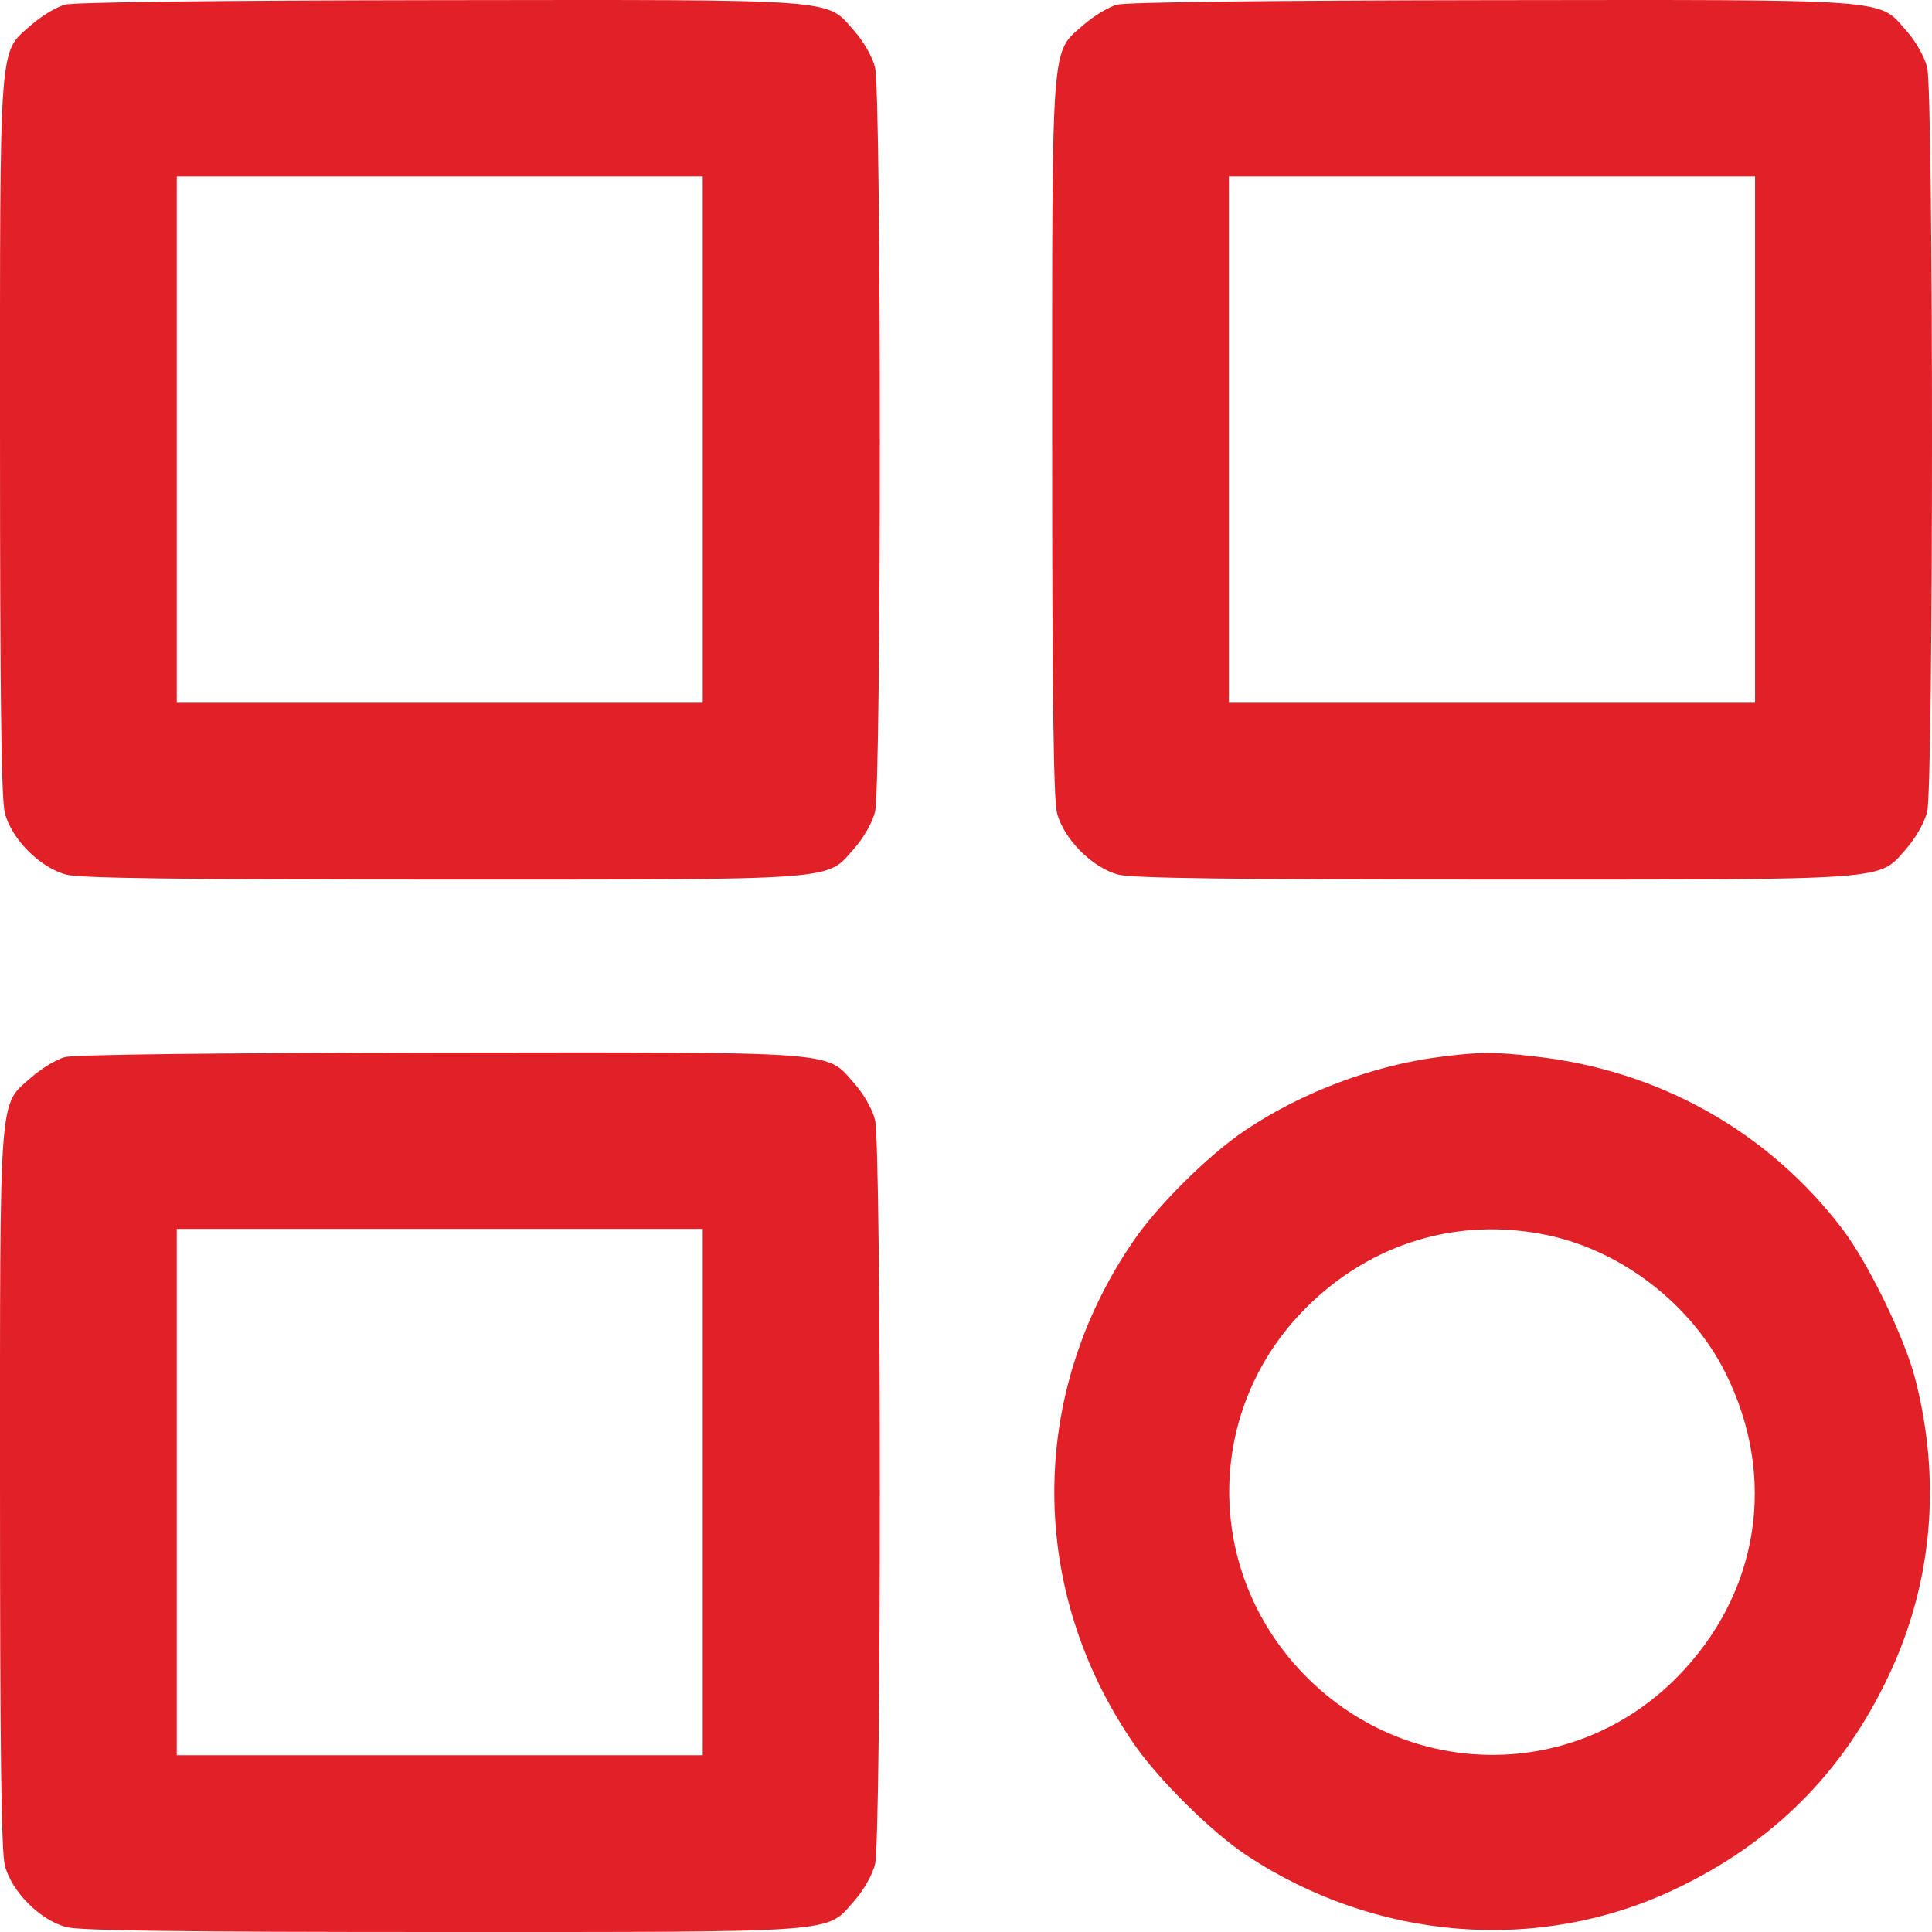 <svg width="12" height="12" viewBox="0 0 12 12" fill="none" xmlns="http://www.w3.org/2000/svg">
<path fill-rule="evenodd" clip-rule="evenodd" d="M0.403 0.029C0.351 0.043 0.256 0.1 0.193 0.156C-0.009 0.333 5.28143e-05 0.219 5.28143e-05 2.724C5.28143e-05 4.328 0.008 4.962 0.03 5.049C0.071 5.212 0.251 5.392 0.414 5.433C0.501 5.455 1.134 5.463 2.738 5.463C5.242 5.463 5.129 5.471 5.305 5.271C5.365 5.203 5.418 5.109 5.435 5.043C5.475 4.884 5.475 0.578 5.435 0.418C5.418 0.352 5.365 0.258 5.305 0.191C5.128 -0.01 5.244 -0.002 2.721 0.001C1.348 0.003 0.462 0.013 0.403 0.029ZM6.938 0.029C6.886 0.043 6.792 0.1 6.728 0.156C6.527 0.333 6.535 0.219 6.535 2.724C6.535 4.328 6.544 4.962 6.565 5.049C6.607 5.212 6.786 5.392 6.949 5.433C7.036 5.455 7.67 5.463 9.274 5.463C11.777 5.463 11.664 5.471 11.841 5.271C11.9 5.203 11.953 5.109 11.97 5.043C12.01 4.884 12.01 0.578 11.97 0.418C11.953 0.352 11.9 0.258 11.841 0.191C11.664 -0.01 11.78 -0.002 9.256 0.001C7.884 0.003 6.997 0.013 6.938 0.029ZM4.365 2.731V4.365H2.732H1.098V2.731V1.096H2.732H4.365V2.731ZM10.901 2.731V4.365H9.267H7.633V2.731V1.096H9.267H10.901V2.731ZM0.403 6.566C0.351 6.58 0.256 6.637 0.193 6.693C-0.009 6.87 5.28143e-05 6.756 5.28143e-05 9.261C5.28143e-05 10.866 0.008 11.499 0.03 11.586C0.071 11.749 0.251 11.929 0.414 11.97C0.501 11.992 1.134 12 2.738 12C5.242 12 5.129 12.008 5.305 11.808C5.365 11.74 5.418 11.646 5.435 11.58C5.475 11.421 5.475 7.115 5.435 6.955C5.418 6.889 5.365 6.795 5.305 6.728C5.128 6.527 5.244 6.535 2.721 6.538C1.348 6.54 0.462 6.55 0.403 6.566ZM8.948 6.564C8.528 6.617 8.084 6.785 7.732 7.022C7.507 7.174 7.199 7.478 7.044 7.702C6.383 8.66 6.383 9.877 7.046 10.836C7.198 11.056 7.528 11.382 7.743 11.524C8.548 12.056 9.557 12.136 10.402 11.735C11.01 11.447 11.446 11.012 11.73 10.41C12.003 9.834 12.059 9.199 11.896 8.565C11.829 8.306 11.606 7.848 11.443 7.633C10.982 7.028 10.306 6.648 9.535 6.562C9.274 6.532 9.199 6.533 8.948 6.564ZM4.365 9.268V10.902H2.732H1.098V9.268V7.633H2.732H4.365V9.268ZM9.612 7.672C10.074 7.769 10.504 8.101 10.717 8.527C11.042 9.177 10.927 9.901 10.415 10.419C9.781 11.061 8.759 11.06 8.117 10.418C7.475 9.776 7.474 8.757 8.115 8.12C8.518 7.719 9.06 7.556 9.612 7.672Z" fill="#E22028"/>
</svg>
